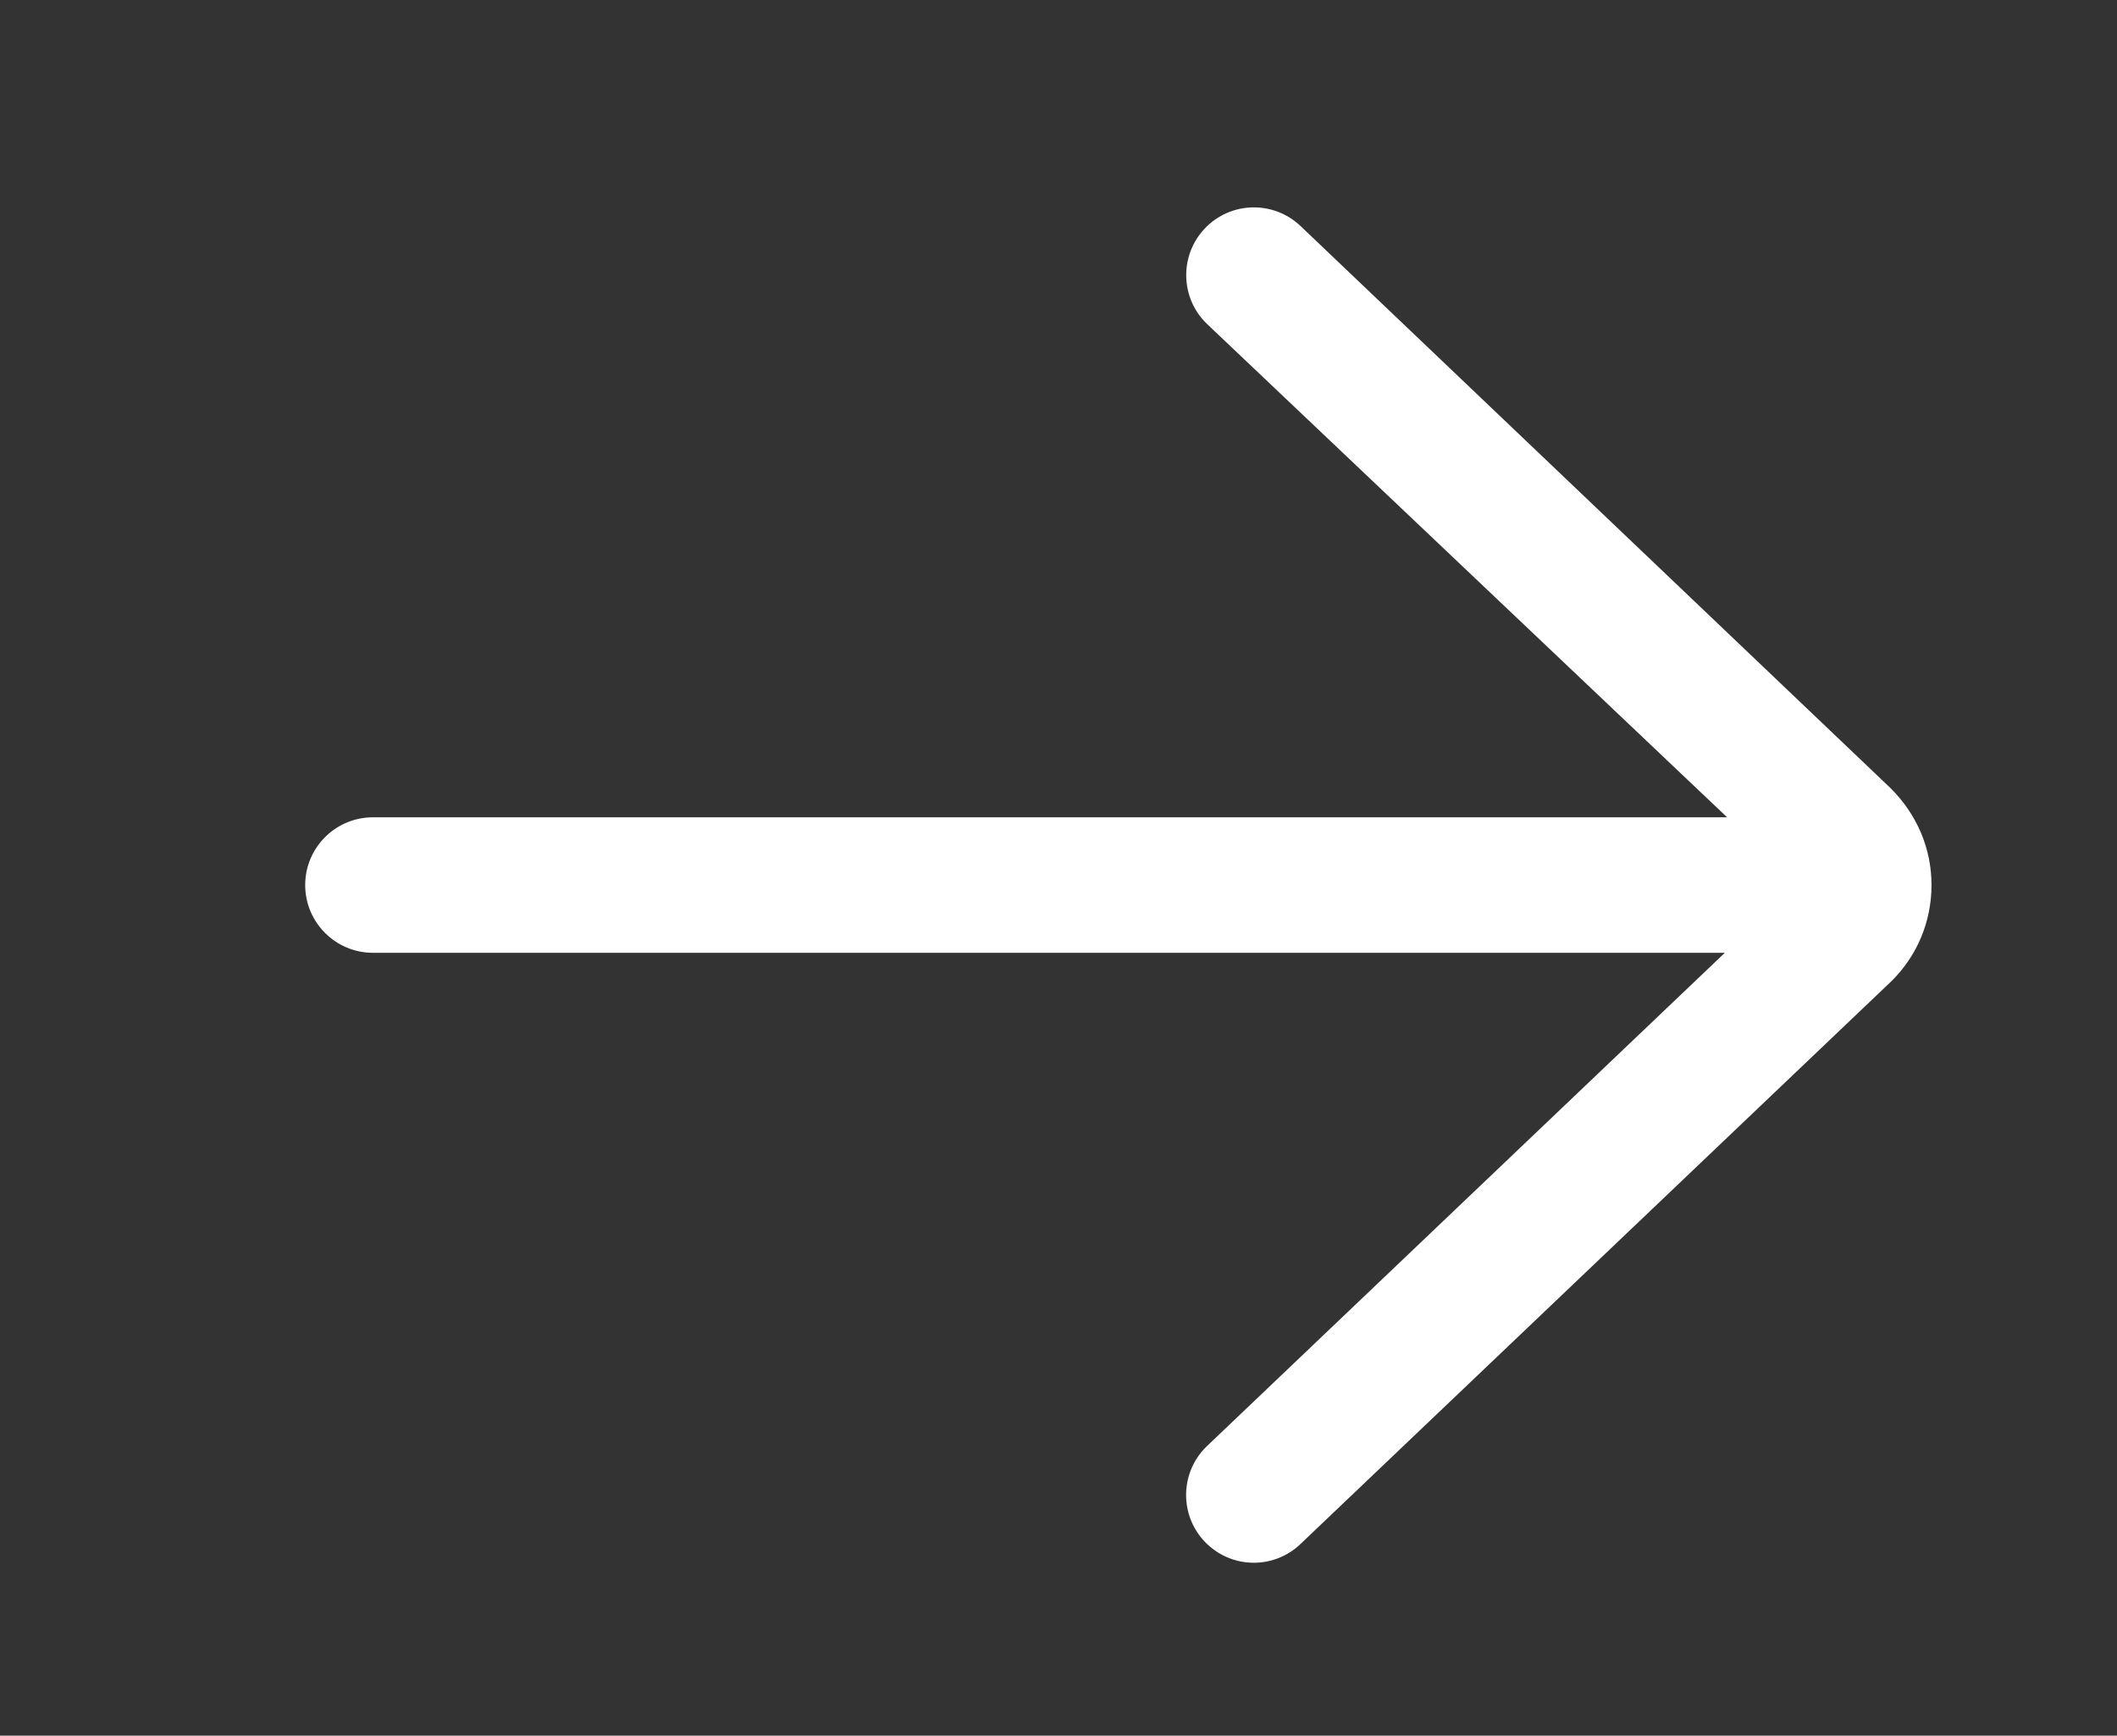 <?xml version="1.0" encoding="utf-8"?>
<!-- Generator: Adobe Illustrator 16.0.0, SVG Export Plug-In . SVG Version: 6.00 Build 0)  -->
<!DOCTYPE svg PUBLIC "-//W3C//DTD SVG 1.1//EN" "http://www.w3.org/Graphics/SVG/1.1/DTD/svg11.dtd">
<svg version="1.1" id="Layer" xmlns="http://www.w3.org/2000/svg" xmlns:xlink="http://www.w3.org/1999/xlink" x="0px" y="0px"
	 width="18.5px" height="15.167px" viewBox="7.333 8 18.5 15.167" enable-background="new 7.333 8 18.5 15.167"
	 xml:space="preserve">
<rect x="7.333" y="8" width="18.5" height="15.167" fill="#333333" stroke="none"/>
<path fill="#FFFFFF" d="M18.699,9.976c-0.237-0.226-0.612-0.217-0.837,0.02c-0.225,0.237-0.216,0.612,0.021,0.837l4.543,4.309
	H10.592c-0.327,0-0.592,0.265-0.592,0.592s0.266,0.592,0.592,0.592h11.814l-4.524,4.309c-0.237,0.225-0.246,0.601-0.021,0.837
	c0.117,0.122,0.272,0.184,0.429,0.184c0.146,0,0.293-0.054,0.408-0.164l5.167-4.921c0.224-0.223,0.347-0.521,0.347-0.837
	s-0.124-0.614-0.358-0.847L18.699,9.976z"/>
</svg>
